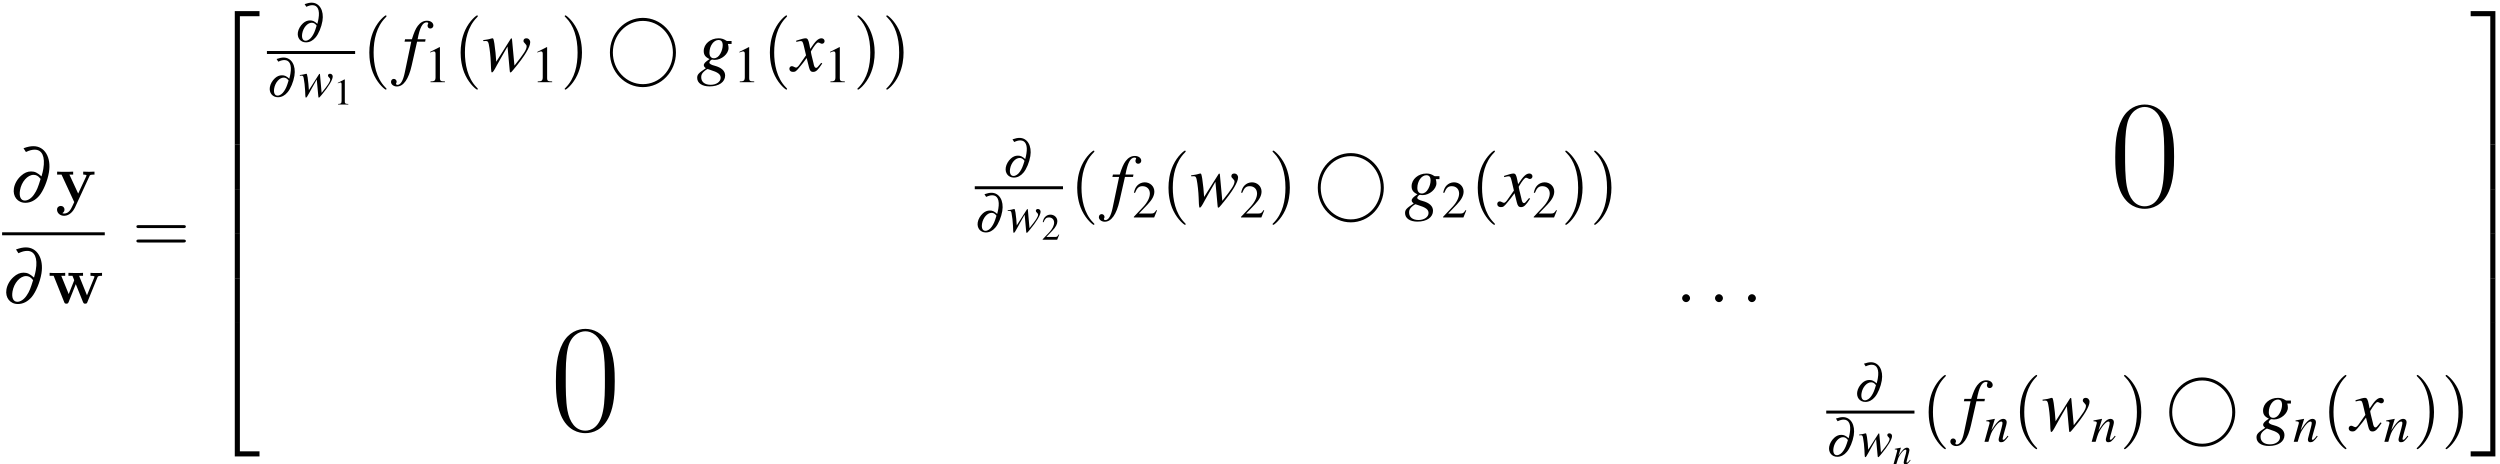 <?xml version="1.0" encoding="UTF-8"?>
<svg xmlns="http://www.w3.org/2000/svg" xmlns:xlink="http://www.w3.org/1999/xlink" width="436pt" height="81pt" viewBox="0 0 436 81" version="1.1">
<defs>
<g>
<symbol overflow="visible" id="glyph0-0">
<path style="stroke:none;" d=""/>
</symbol>
<symbol overflow="visible" id="glyph0-1">
<path style="stroke:none;" d="M 2.844 -8.734 C 3.484 -9.031 3.922 -9.141 4.375 -9.141 C 5.672 -9.141 6.234 -7.922 5.875 -5.797 C 5.812 -5.422 5.75 -5.125 5.562 -4.484 C 4.844 -5.125 4.406 -5.344 3.75 -5.344 C 3.125 -5.344 2.562 -5.109 2 -4.594 C 1.328 -4 0.875 -3.188 0.75 -2.391 C 0.516 -0.984 1.391 0.125 2.75 0.125 C 3.641 0.125 4.469 -0.297 5.156 -1.094 C 5.891 -1.969 6.609 -3.703 6.859 -5.203 C 7.281 -7.797 6.125 -9.75 4.156 -9.75 C 3.641 -9.75 3.172 -9.656 2.422 -9.391 Z M 5.406 -4.047 C 4.969 -2.609 4.75 -2.047 4.297 -1.391 C 3.859 -0.703 3.219 -0.266 2.656 -0.266 C 1.953 -0.266 1.625 -0.953 1.812 -2.062 C 2.062 -3.531 3.125 -4.75 4.172 -4.75 C 4.625 -4.75 4.969 -4.578 5.312 -4.141 C 5.375 -4.094 5.375 -4.094 5.406 -4.047 Z M 5.406 -4.047 "/>
</symbol>
<symbol overflow="visible" id="glyph1-0">
<path style="stroke:none;" d=""/>
</symbol>
<symbol overflow="visible" id="glyph1-1">
<path style="stroke:none;" d="M 5.922 -4.531 C 5.984 -4.703 6.031 -4.797 6.797 -4.797 L 6.797 -5.312 C 6.391 -5.281 6.344 -5.281 5.859 -5.281 C 5.531 -5.281 5.516 -5.281 4.828 -5.312 L 4.828 -4.797 C 4.844 -4.797 5.406 -4.797 5.406 -4.641 C 5.406 -4.609 5.359 -4.531 5.359 -4.5 L 3.953 -1.484 L 2.422 -4.797 L 3.078 -4.797 L 3.078 -5.312 C 2.797 -5.281 1.984 -5.281 1.656 -5.281 C 1.297 -5.281 0.594 -5.281 0.281 -5.312 L 0.281 -4.797 L 1.047 -4.797 L 3.266 0 C 3.203 0.141 3.031 0.484 2.969 0.641 C 2.719 1.172 2.344 2 1.5 2 C 1.453 2 1.312 2 1.188 1.922 C 1.203 1.906 1.562 1.766 1.562 1.312 C 1.562 0.922 1.281 0.672 0.922 0.672 C 0.547 0.672 0.266 0.922 0.266 1.328 C 0.266 1.891 0.781 2.391 1.5 2.391 C 2.484 2.391 3.125 1.5 3.375 0.984 Z M 5.922 -4.531 "/>
</symbol>
<symbol overflow="visible" id="glyph1-2">
<path style="stroke:none;" d="M 8.609 -4.5 C 8.688 -4.703 8.719 -4.797 9.422 -4.797 L 9.422 -5.312 C 9.078 -5.281 8.922 -5.281 8.484 -5.281 C 8 -5.281 7.844 -5.281 7.406 -5.312 L 7.406 -4.797 C 7.516 -4.797 8.109 -4.797 8.109 -4.641 C 8.109 -4.625 8.109 -4.609 8.062 -4.5 L 6.797 -1.391 L 5.422 -4.797 L 6.109 -4.797 L 6.109 -5.312 C 5.828 -5.281 5.109 -5.281 4.797 -5.281 C 4.188 -5.281 4.156 -5.281 3.562 -5.312 L 3.562 -4.797 L 4.266 -4.797 C 4.297 -4.703 4.359 -4.547 4.406 -4.438 C 4.453 -4.359 4.562 -4.078 4.562 -4.016 C 4.562 -4 4.531 -3.906 4.516 -3.875 L 3.609 -1.609 L 2.312 -4.797 L 3 -4.797 L 3 -5.312 C 2.719 -5.281 1.906 -5.281 1.594 -5.281 C 1.203 -5.281 0.641 -5.281 0.281 -5.312 L 0.281 -4.797 L 0.984 -4.797 L 2.812 -0.234 C 2.891 -0.031 2.938 0.062 3.203 0.062 C 3.328 0.062 3.484 0.062 3.578 -0.172 L 4.844 -3.344 L 6.109 -0.203 C 6.219 0.062 6.344 0.062 6.484 0.062 C 6.75 0.062 6.797 -0.016 6.875 -0.234 Z M 8.609 -4.5 "/>
</symbol>
<symbol overflow="visible" id="glyph2-0">
<path style="stroke:none;" d=""/>
</symbol>
<symbol overflow="visible" id="glyph2-1">
<path style="stroke:none;" d="M 8.906 -4.234 C 9.094 -4.234 9.344 -4.234 9.344 -4.5 C 9.344 -4.75 9.094 -4.75 8.906 -4.75 L 1.156 -4.75 C 0.969 -4.75 0.719 -4.75 0.719 -4.5 C 0.719 -4.234 0.969 -4.234 1.172 -4.234 Z M 8.906 -1.719 C 9.094 -1.719 9.344 -1.719 9.344 -1.984 C 9.344 -2.234 9.094 -2.234 8.906 -2.234 L 1.172 -2.234 C 0.969 -2.234 0.719 -2.234 0.719 -1.984 C 0.719 -1.719 0.969 -1.719 1.156 -1.719 Z M 8.906 -1.719 "/>
</symbol>
<symbol overflow="visible" id="glyph2-2">
<path style="stroke:none;" d="M 4.281 3.109 C 4.281 3.062 4.281 3.047 4.062 2.828 C 2.453 1.188 2.031 -1.25 2.031 -3.234 C 2.031 -5.484 2.531 -7.75 4.125 -9.359 C 4.281 -9.516 4.281 -9.547 4.281 -9.578 C 4.281 -9.672 4.234 -9.719 4.156 -9.719 C 4.031 -9.719 2.859 -8.828 2.094 -7.188 C 1.438 -5.766 1.281 -4.328 1.281 -3.234 C 1.281 -2.234 1.422 -0.656 2.141 0.797 C 2.922 2.391 4.031 3.234 4.156 3.234 C 4.234 3.234 4.281 3.203 4.281 3.109 Z M 4.281 3.109 "/>
</symbol>
<symbol overflow="visible" id="glyph2-3">
<path style="stroke:none;" d="M 3.75 -3.234 C 3.75 -4.25 3.594 -5.812 2.891 -7.281 C 2.109 -8.875 1 -9.719 0.875 -9.719 C 0.797 -9.719 0.734 -9.656 0.734 -9.578 C 0.734 -9.547 0.734 -9.516 0.984 -9.281 C 2.25 -8 2.984 -5.953 2.984 -3.234 C 2.984 -1.016 2.516 1.25 0.906 2.891 C 0.734 3.047 0.734 3.062 0.734 3.109 C 0.734 3.188 0.797 3.234 0.875 3.234 C 1 3.234 2.156 2.359 2.922 0.719 C 3.594 -0.719 3.75 -2.156 3.75 -3.234 Z M 3.75 -3.234 "/>
</symbol>
<symbol overflow="visible" id="glyph3-0">
<path style="stroke:none;" d=""/>
</symbol>
<symbol overflow="visible" id="glyph3-1">
<path style="stroke:none;" d="M 4.219 22.797 L 5.109 22.797 L 5.109 0.391 L 8.531 0.391 L 8.531 -0.5 L 4.219 -0.5 Z M 4.219 22.797 "/>
</symbol>
<symbol overflow="visible" id="glyph3-2">
<path style="stroke:none;" d="M 4.219 7.781 L 5.109 7.781 L 5.109 -0.016 L 4.219 -0.016 Z M 4.219 7.781 "/>
</symbol>
<symbol overflow="visible" id="glyph3-3">
<path style="stroke:none;" d="M 4.219 22.781 L 8.531 22.781 L 8.531 21.891 L 5.109 21.891 L 5.109 -0.516 L 4.219 -0.516 Z M 4.219 22.781 "/>
</symbol>
<symbol overflow="visible" id="glyph3-4">
<path style="stroke:none;" d="M 3.516 22.797 L 4.406 22.797 L 4.406 -0.5 L 0.094 -0.5 L 0.094 0.391 L 3.516 0.391 Z M 3.516 22.797 "/>
</symbol>
<symbol overflow="visible" id="glyph3-5">
<path style="stroke:none;" d="M 3.516 7.781 L 4.406 7.781 L 4.406 -0.016 L 3.516 -0.016 Z M 3.516 7.781 "/>
</symbol>
<symbol overflow="visible" id="glyph3-6">
<path style="stroke:none;" d="M 3.516 21.891 L 0.094 21.891 L 0.094 22.781 L 4.406 22.781 L 4.406 -0.516 L 3.516 -0.516 Z M 3.516 21.891 "/>
</symbol>
<symbol overflow="visible" id="glyph4-0">
<path style="stroke:none;" d=""/>
</symbol>
<symbol overflow="visible" id="glyph4-1">
<path style="stroke:none;" d="M 1.984 -6.109 C 2.422 -6.312 2.734 -6.391 3.047 -6.391 C 3.969 -6.391 4.359 -5.531 4.109 -4.062 C 4.078 -3.797 4.016 -3.594 3.906 -3.141 C 3.391 -3.594 3.094 -3.734 2.625 -3.734 C 2.188 -3.734 1.781 -3.578 1.391 -3.219 C 0.938 -2.797 0.609 -2.234 0.516 -1.672 C 0.344 -0.688 0.969 0.094 1.922 0.094 C 2.547 0.094 3.125 -0.203 3.594 -0.766 C 4.125 -1.375 4.625 -2.594 4.797 -3.641 C 5.094 -5.453 4.281 -6.828 2.906 -6.828 C 2.547 -6.828 2.219 -6.75 1.688 -6.578 Z M 3.781 -2.828 C 3.484 -1.828 3.312 -1.438 3 -0.969 C 2.688 -0.484 2.25 -0.188 1.859 -0.188 C 1.359 -0.188 1.141 -0.672 1.266 -1.438 C 1.438 -2.469 2.188 -3.328 2.922 -3.328 C 3.234 -3.328 3.484 -3.203 3.719 -2.906 C 3.766 -2.859 3.766 -2.859 3.781 -2.828 Z M 3.781 -2.828 "/>
</symbol>
<symbol overflow="visible" id="glyph5-0">
<path style="stroke:none;" d=""/>
</symbol>
<symbol overflow="visible" id="glyph5-1">
<path style="stroke:none;" d="M 0.141 -3.656 L 0.328 -3.656 C 0.328 -3.656 0.359 -3.656 0.406 -3.672 C 0.656 -3.688 0.75 -3.594 0.812 -3.25 C 0.922 -2.734 1.031 -1.781 1.062 -1.062 L 1.094 -0.266 C 1.109 0.094 1.141 0.156 1.219 0.156 C 1.312 0.156 1.469 -0.062 1.797 -0.688 C 1.844 -0.781 2.016 -1.109 2.297 -1.594 L 3.094 -3 L 3.359 -0.109 C 3.375 0.141 3.406 0.156 3.469 0.156 C 3.531 0.156 3.625 0.078 3.875 -0.234 C 3.875 -0.234 3.922 -0.281 3.953 -0.328 C 5.188 -1.797 5.875 -2.953 5.875 -3.531 C 5.875 -3.797 5.672 -4 5.406 -4 C 5.188 -4 5.047 -3.875 5.047 -3.688 C 5.047 -3.578 5.094 -3.5 5.234 -3.359 C 5.391 -3.219 5.438 -3.141 5.438 -3.031 C 5.438 -2.641 5.125 -2.141 3.938 -0.672 L 3.656 -3.859 C 3.656 -3.953 3.641 -3.984 3.578 -3.984 C 3.531 -3.984 3.5 -3.969 3.469 -3.891 L 1.719 -1.141 C 1.688 -1.781 1.594 -2.734 1.5 -3.359 C 1.391 -3.922 1.375 -4 1.266 -4 C 1.219 -4 1.109 -3.969 1 -3.938 C 0.891 -3.891 0.688 -3.859 0.375 -3.812 C 0.344 -3.812 0.25 -3.797 0.141 -3.781 Z M 0.141 -3.656 "/>
</symbol>
<symbol overflow="visible" id="glyph5-2">
<path style="stroke:none;" d="M 4.172 -1.062 L 3.984 -0.828 C 3.719 -0.484 3.547 -0.344 3.422 -0.344 C 3.359 -0.344 3.281 -0.422 3.281 -0.484 C 3.281 -0.547 3.281 -0.547 3.406 -1.062 L 3.922 -2.922 C 3.969 -3.125 4 -3.312 4 -3.438 C 4 -3.766 3.766 -4 3.406 -4 C 2.828 -4 2.25 -3.453 1.328 -2 L 1.938 -3.984 L 1.906 -4 C 1.406 -3.891 1.219 -3.859 0.438 -3.719 L 0.438 -3.578 C 0.891 -3.562 1.016 -3.5 1.016 -3.328 C 1.016 -3.266 1 -3.219 1 -3.172 L 0.125 0 L 0.812 0 C 1.234 -1.438 1.312 -1.625 1.719 -2.25 C 2.25 -3.078 2.719 -3.531 3.047 -3.531 C 3.188 -3.531 3.266 -3.438 3.266 -3.266 C 3.266 -3.156 3.219 -2.859 3.141 -2.578 L 2.75 -1.094 C 2.625 -0.625 2.594 -0.5 2.594 -0.406 C 2.594 -0.062 2.734 0.078 3.031 0.078 C 3.438 0.078 3.672 -0.109 4.297 -0.938 Z M 4.172 -1.062 "/>
</symbol>
<symbol overflow="visible" id="glyph6-0">
<path style="stroke:none;" d=""/>
</symbol>
<symbol overflow="visible" id="glyph6-1">
<path style="stroke:none;" d="M 1.875 -4.375 L 0.719 -3.781 L 0.719 -3.688 C 0.797 -3.719 0.859 -3.75 0.891 -3.766 C 1.016 -3.812 1.125 -3.844 1.188 -3.844 C 1.312 -3.844 1.375 -3.734 1.375 -3.531 L 1.375 -0.609 C 1.375 -0.391 1.328 -0.234 1.219 -0.188 C 1.125 -0.125 1.031 -0.109 0.766 -0.094 L 0.766 0 L 2.547 0 L 2.547 -0.094 C 2.031 -0.109 1.938 -0.172 1.938 -0.484 L 1.938 -4.359 Z M 1.875 -4.375 "/>
</symbol>
<symbol overflow="visible" id="glyph6-2">
<path style="stroke:none;" d="M 3.078 -0.891 L 2.984 -0.922 C 2.75 -0.547 2.672 -0.484 2.375 -0.484 L 0.828 -0.484 L 1.922 -1.625 C 2.484 -2.234 2.75 -2.719 2.75 -3.234 C 2.75 -3.875 2.219 -4.375 1.547 -4.375 C 1.188 -4.375 0.859 -4.234 0.609 -3.969 C 0.406 -3.75 0.312 -3.547 0.203 -3.078 L 0.344 -3.047 C 0.594 -3.688 0.828 -3.891 1.281 -3.891 C 1.812 -3.891 2.188 -3.531 2.188 -2.984 C 2.188 -2.484 1.891 -1.875 1.344 -1.297 L 0.188 -0.078 L 0.188 0 L 2.719 0 Z M 3.078 -0.891 "/>
</symbol>
<symbol overflow="visible" id="glyph7-0">
<path style="stroke:none;" d=""/>
</symbol>
<symbol overflow="visible" id="glyph7-1">
<path style="stroke:none;" d="M 0.453 -5.125 L 1.625 -5.125 L 0.484 0.312 C 0.188 1.703 -0.234 2.406 -0.781 2.406 C -0.938 2.406 -1.031 2.312 -1.031 2.203 C -1.031 2.156 -1.016 2.125 -0.984 2.062 C -0.938 1.984 -0.922 1.938 -0.922 1.859 C -0.922 1.578 -1.156 1.359 -1.422 1.359 C -1.703 1.359 -1.906 1.594 -1.906 1.891 C -1.906 2.328 -1.453 2.688 -0.875 2.688 C 0.266 2.688 1.172 1.406 1.703 -0.984 L 2.641 -5.125 L 4.047 -5.125 L 4.125 -5.547 L 2.734 -5.547 C 3.109 -7.578 3.594 -8.5 4.312 -8.5 C 4.484 -8.5 4.594 -8.438 4.594 -8.344 C 4.594 -8.297 4.578 -8.281 4.547 -8.219 C 4.5 -8.094 4.469 -8.031 4.469 -7.938 C 4.469 -7.625 4.656 -7.422 4.953 -7.422 C 5.25 -7.422 5.484 -7.656 5.484 -7.938 C 5.484 -8.422 5.016 -8.781 4.375 -8.781 C 3.75 -8.781 3.234 -8.5 2.766 -7.891 C 2.391 -7.391 2.125 -6.781 1.734 -5.547 L 0.547 -5.547 Z M 0.453 -5.125 "/>
</symbol>
<symbol overflow="visible" id="glyph7-2">
<path style="stroke:none;" d="M 0.203 -5.234 L 0.469 -5.234 C 0.484 -5.234 0.516 -5.234 0.578 -5.25 C 0.953 -5.266 1.078 -5.141 1.172 -4.656 C 1.328 -3.906 1.484 -2.531 1.516 -1.516 L 1.562 -0.375 C 1.594 0.125 1.625 0.234 1.734 0.234 C 1.875 0.234 2.094 -0.094 2.562 -0.984 C 2.625 -1.125 2.891 -1.578 3.281 -2.266 L 4.438 -4.281 L 4.812 -0.156 C 4.828 0.188 4.859 0.234 4.953 0.234 C 5.047 0.234 5.188 0.109 5.531 -0.328 C 5.547 -0.344 5.594 -0.406 5.641 -0.469 C 7.406 -2.578 8.391 -4.203 8.391 -5.031 C 8.391 -5.422 8.109 -5.719 7.719 -5.719 C 7.406 -5.719 7.219 -5.547 7.219 -5.266 C 7.219 -5.109 7.281 -5 7.484 -4.812 C 7.688 -4.609 7.766 -4.484 7.766 -4.328 C 7.766 -3.766 7.328 -3.062 5.641 -0.953 L 5.219 -5.516 C 5.219 -5.656 5.188 -5.703 5.109 -5.703 C 5.047 -5.703 5.016 -5.672 4.953 -5.562 L 2.469 -1.625 C 2.422 -2.531 2.281 -3.906 2.141 -4.812 C 2 -5.609 1.969 -5.719 1.812 -5.719 C 1.734 -5.719 1.594 -5.672 1.422 -5.625 C 1.281 -5.562 0.969 -5.516 0.547 -5.453 C 0.5 -5.453 0.359 -5.422 0.203 -5.406 Z M 0.203 -5.234 "/>
</symbol>
<symbol overflow="visible" id="glyph7-3">
<path style="stroke:none;" d="M 6.109 -5.25 L 5.328 -5.25 C 5.281 -5.25 5.219 -5.266 5.109 -5.344 C 4.766 -5.578 4.344 -5.719 3.844 -5.719 C 2.406 -5.719 1.25 -4.719 1.25 -3.5 C 1.25 -2.828 1.531 -2.438 2.266 -2.094 C 1.5 -1.578 1.266 -1.328 1.266 -1.016 C 1.266 -0.844 1.375 -0.688 1.625 -0.5 C 0.344 0.344 0.109 0.594 0.109 1.188 C 0.109 2.078 0.953 2.672 2.266 2.672 C 3.906 2.672 4.984 1.906 4.984 0.781 C 4.984 -0.031 4.359 -0.609 3.141 -0.938 C 2.562 -1.078 2.234 -1.281 2.234 -1.484 C 2.234 -1.672 2.531 -2 2.688 -2 C 2.719 -2 2.75 -2 2.781 -2 C 2.891 -1.969 3.062 -1.953 3.188 -1.953 C 4.359 -1.953 5.578 -3 5.578 -4.016 C 5.578 -4.219 5.547 -4.484 5.469 -4.734 L 6.109 -4.734 Z M 1.922 -0.359 C 1.938 -0.359 1.953 -0.344 1.984 -0.344 C 2.016 -0.328 2.156 -0.281 2.359 -0.219 C 3.734 0.203 4.203 0.562 4.203 1.172 C 4.203 1.859 3.453 2.391 2.469 2.391 C 1.422 2.391 0.812 1.891 0.812 1.062 C 0.812 0.75 0.891 0.531 1.094 0.281 C 1.266 0.062 1.812 -0.359 1.922 -0.359 Z M 3.828 -5.422 C 4.312 -5.422 4.562 -5.109 4.562 -4.5 C 4.562 -4.047 4.406 -3.484 4.156 -3.047 C 3.875 -2.516 3.469 -2.234 3.031 -2.234 C 2.531 -2.234 2.25 -2.594 2.25 -3.203 C 2.25 -4.391 2.984 -5.422 3.828 -5.422 Z M 3.828 -5.422 "/>
</symbol>
<symbol overflow="visible" id="glyph7-4">
<path style="stroke:none;" d="M 5.203 -1.438 C 5.109 -1.328 5.031 -1.25 4.922 -1.094 C 4.625 -0.703 4.469 -0.562 4.328 -0.562 C 4.125 -0.562 4.016 -0.734 3.922 -1.094 C 3.906 -1.203 3.891 -1.281 3.875 -1.328 C 3.547 -2.625 3.406 -3.219 3.406 -3.422 C 3.984 -4.422 4.438 -4.984 4.672 -4.984 C 4.75 -4.984 4.859 -4.953 4.984 -4.891 C 5.141 -4.797 5.234 -4.766 5.344 -4.766 C 5.609 -4.766 5.797 -4.969 5.797 -5.234 C 5.797 -5.5 5.562 -5.719 5.266 -5.719 C 4.688 -5.719 4.203 -5.25 3.297 -3.859 L 3.156 -4.578 C 2.984 -5.453 2.844 -5.719 2.484 -5.719 C 2.203 -5.719 1.766 -5.594 0.969 -5.344 L 0.828 -5.281 L 0.875 -5.094 C 1.375 -5.203 1.484 -5.234 1.609 -5.234 C 1.938 -5.234 2 -5.109 2.188 -4.344 L 2.562 -2.75 L 1.5 -1.234 C 1.25 -0.844 0.984 -0.609 0.844 -0.609 C 0.766 -0.609 0.641 -0.641 0.5 -0.719 C 0.344 -0.812 0.188 -0.859 0.094 -0.859 C -0.156 -0.859 -0.344 -0.656 -0.344 -0.406 C -0.344 -0.062 -0.094 0.141 0.297 0.141 C 0.703 0.141 0.859 0.031 1.5 -0.766 C 1.859 -1.172 2.125 -1.531 2.672 -2.281 L 3.062 -0.719 C 3.219 -0.062 3.391 0.141 3.812 0.141 C 4.297 0.141 4.641 -0.172 5.391 -1.328 Z M 5.203 -1.438 "/>
</symbol>
<symbol overflow="visible" id="glyph8-0">
<path style="stroke:none;" d=""/>
</symbol>
<symbol overflow="visible" id="glyph8-1">
<path style="stroke:none;" d="M 2.641 -6.125 L 1 -5.297 L 1 -5.172 C 1.109 -5.219 1.219 -5.25 1.25 -5.281 C 1.406 -5.344 1.562 -5.375 1.656 -5.375 C 1.844 -5.375 1.938 -5.234 1.938 -4.953 L 1.938 -0.844 C 1.938 -0.547 1.859 -0.328 1.719 -0.25 C 1.578 -0.172 1.453 -0.141 1.062 -0.141 L 1.062 0 L 3.578 0 L 3.578 -0.141 C 2.859 -0.141 2.703 -0.234 2.703 -0.672 L 2.703 -6.109 Z M 2.641 -6.125 "/>
</symbol>
<symbol overflow="visible" id="glyph8-2">
<path style="stroke:none;" d="M 4.312 -1.234 L 4.188 -1.281 C 3.859 -0.766 3.734 -0.688 3.328 -0.688 L 1.156 -0.688 L 2.688 -2.281 C 3.484 -3.125 3.844 -3.812 3.844 -4.516 C 3.844 -5.422 3.109 -6.125 2.172 -6.125 C 1.672 -6.125 1.203 -5.922 0.859 -5.562 C 0.578 -5.25 0.438 -4.969 0.281 -4.328 L 0.469 -4.281 C 0.828 -5.172 1.156 -5.453 1.781 -5.453 C 2.547 -5.453 3.062 -4.938 3.062 -4.172 C 3.062 -3.469 2.641 -2.625 1.891 -1.828 L 0.266 -0.109 L 0.266 0 L 3.812 0 Z M 4.312 -1.234 "/>
</symbol>
<symbol overflow="visible" id="glyph9-0">
<path style="stroke:none;" d=""/>
</symbol>
<symbol overflow="visible" id="glyph9-1">
<path style="stroke:none;" d="M 12.234 -3.234 C 12.234 -6.625 9.609 -9.281 6.469 -9.281 C 3.297 -9.281 0.719 -6.594 0.719 -3.234 C 0.719 0.141 3.328 2.797 6.469 2.797 C 9.641 2.797 12.234 0.109 12.234 -3.234 Z M 6.469 2.281 C 3.578 2.281 1.234 -0.188 1.234 -3.234 C 1.234 -6.328 3.594 -8.75 6.469 -8.75 C 9.359 -8.75 11.703 -6.297 11.703 -3.234 C 11.703 -0.156 9.344 2.281 6.469 2.281 Z M 6.469 2.281 "/>
</symbol>
<symbol overflow="visible" id="glyph10-0">
<path style="stroke:none;" d=""/>
</symbol>
<symbol overflow="visible" id="glyph10-1">
<path style="stroke:none;" d="M 11.281 -8.625 C 11.281 -10.266 11.25 -13.047 10.125 -15.203 C 9.125 -17.078 7.547 -17.75 6.156 -17.75 C 4.859 -17.75 3.219 -17.156 2.203 -15.234 C 1.125 -13.219 1.016 -10.719 1.016 -8.625 C 1.016 -7.094 1.047 -4.75 1.875 -2.719 C 3.031 0.047 5.109 0.438 6.156 0.438 C 7.391 0.438 9.266 -0.078 10.375 -2.625 C 11.172 -4.484 11.281 -6.656 11.281 -8.625 Z M 9.562 -8.922 C 9.562 -7.172 9.562 -5.016 9.234 -3.438 C 8.672 -0.516 7.094 0 6.156 0 C 4.438 0 3.406 -1.484 3.031 -3.516 C 2.734 -5.109 2.734 -7.406 2.734 -8.922 C 2.734 -10.984 2.734 -12.703 3.094 -14.344 C 3.594 -16.625 5.109 -17.328 6.156 -17.328 C 7.25 -17.328 8.672 -16.594 9.188 -14.391 C 9.531 -12.859 9.562 -11.062 9.562 -8.922 Z M 9.562 -8.922 "/>
</symbol>
<symbol overflow="visible" id="glyph11-0">
<path style="stroke:none;" d=""/>
</symbol>
<symbol overflow="visible" id="glyph11-1">
<path style="stroke:none;" d="M 2.484 -0.688 C 2.484 -1.062 2.172 -1.375 1.797 -1.375 C 1.422 -1.375 1.109 -1.062 1.109 -0.688 C 1.109 -0.312 1.422 0 1.797 0 C 2.172 0 2.484 -0.312 2.484 -0.688 Z M 2.484 -0.688 "/>
</symbol>
<symbol overflow="visible" id="glyph12-0">
<path style="stroke:none;" d=""/>
</symbol>
<symbol overflow="visible" id="glyph12-1">
<path style="stroke:none;" d="M 2.969 -0.75 L 2.844 -0.594 C 2.656 -0.344 2.531 -0.25 2.438 -0.25 C 2.391 -0.25 2.344 -0.297 2.344 -0.344 C 2.344 -0.391 2.344 -0.391 2.438 -0.75 L 2.797 -2.094 C 2.828 -2.219 2.859 -2.375 2.859 -2.453 C 2.859 -2.688 2.688 -2.859 2.438 -2.859 C 2.016 -2.859 1.609 -2.469 0.938 -1.422 L 1.375 -2.844 L 1.359 -2.859 C 1.016 -2.781 0.875 -2.75 0.312 -2.656 L 0.312 -2.547 C 0.641 -2.547 0.719 -2.5 0.719 -2.375 C 0.719 -2.328 0.719 -2.297 0.719 -2.266 L 0.094 0 L 0.578 0 C 0.875 -1.016 0.938 -1.172 1.219 -1.609 C 1.609 -2.203 1.938 -2.516 2.188 -2.516 C 2.281 -2.516 2.328 -2.453 2.328 -2.328 C 2.328 -2.25 2.297 -2.047 2.25 -1.844 L 1.953 -0.781 C 1.875 -0.453 1.859 -0.359 1.859 -0.297 C 1.859 -0.047 1.953 0.062 2.156 0.062 C 2.453 0.062 2.625 -0.078 3.062 -0.672 Z M 2.969 -0.75 "/>
</symbol>
</g>
</defs>
<g id="surface1">
<g style="fill:rgb(0%,0%,0%);fill-opacity:1;">
  <use xlink:href="#glyph0-1" x="1.677" y="35.244"/>
</g>
<g style="fill:rgb(0%,0%,0%);fill-opacity:1;">
  <use xlink:href="#glyph1-1" x="9.681" y="35.244"/>
</g>
<path style="fill:none;stroke-width:0.518;stroke-linecap:butt;stroke-linejoin:miter;stroke:rgb(0%,0%,0%);stroke-opacity:1;stroke-miterlimit:10;" d="M 10.367 -71.663 L 28.273 -71.663 " transform="matrix(1,0,0,-1,-10,-30.89)"/>
<g style="fill:rgb(0%,0%,0%);fill-opacity:1;">
  <use xlink:href="#glyph0-1" x="0.369" y="52.897"/>
</g>
<g style="fill:rgb(0%,0%,0%);fill-opacity:1;">
  <use xlink:href="#glyph1-2" x="8.373" y="52.897"/>
</g>
<g style="fill:rgb(0%,0%,0%);fill-opacity:1;">
  <use xlink:href="#glyph2-1" x="23.066" y="44.012"/>
</g>
<g style="fill:rgb(0%,0%,0%);fill-opacity:1;">
  <use xlink:href="#glyph3-1" x="36.727" y="2.438"/>
</g>
<g style="fill:rgb(0%,0%,0%);fill-opacity:1;">
  <use xlink:href="#glyph3-2" x="36.727" y="25.233"/>
</g>
<g style="fill:rgb(0%,0%,0%);fill-opacity:1;">
  <use xlink:href="#glyph3-2" x="36.727" y="33.004"/>
</g>
<g style="fill:rgb(0%,0%,0%);fill-opacity:1;">
  <use xlink:href="#glyph3-2" x="36.727" y="40.774"/>
</g>
<g style="fill:rgb(0%,0%,0%);fill-opacity:1;">
  <use xlink:href="#glyph3-2" x="36.727" y="48.545"/>
</g>
<g style="fill:rgb(0%,0%,0%);fill-opacity:1;">
  <use xlink:href="#glyph3-3" x="36.727" y="56.821"/>
</g>
<g style="fill:rgb(0%,0%,0%);fill-opacity:1;">
  <use xlink:href="#glyph4-1" x="51.44" y="7.294"/>
</g>
<path style="fill:none;stroke-width:0.518;stroke-linecap:butt;stroke-linejoin:miter;stroke:rgb(0%,0%,0%);stroke-opacity:1;stroke-miterlimit:10;" d="M 56.551 -40.046 L 71.934 -40.046 " transform="matrix(1,0,0,-1,-10,-30.89)"/>
<g style="fill:rgb(0%,0%,0%);fill-opacity:1;">
  <use xlink:href="#glyph4-1" x="46.549" y="16.865"/>
</g>
<g style="fill:rgb(0%,0%,0%);fill-opacity:1;">
  <use xlink:href="#glyph5-1" x="52.151" y="16.865"/>
</g>
<g style="fill:rgb(0%,0%,0%);fill-opacity:1;">
  <use xlink:href="#glyph6-1" x="58.198" y="18.225"/>
</g>
<g style="fill:rgb(0%,0%,0%);fill-opacity:1;">
  <use xlink:href="#glyph2-2" x="63.129" y="12.397"/>
</g>
<g style="fill:rgb(0%,0%,0%);fill-opacity:1;">
  <use xlink:href="#glyph7-1" x="70.097" y="12.397"/>
</g>
<g style="fill:rgb(0%,0%,0%);fill-opacity:1;">
  <use xlink:href="#glyph8-1" x="74.021" y="14.34"/>
</g>
<g style="fill:rgb(0%,0%,0%);fill-opacity:1;">
  <use xlink:href="#glyph2-2" x="79.052" y="12.397"/>
</g>
<g style="fill:rgb(0%,0%,0%);fill-opacity:1;">
  <use xlink:href="#glyph7-2" x="84.077" y="12.397"/>
</g>
<g style="fill:rgb(0%,0%,0%);fill-opacity:1;">
  <use xlink:href="#glyph8-1" x="92.716" y="14.34"/>
</g>
<g style="fill:rgb(0%,0%,0%);fill-opacity:1;">
  <use xlink:href="#glyph2-3" x="97.747" y="12.397"/>
</g>
<g style="fill:rgb(0%,0%,0%);fill-opacity:1;">
  <use xlink:href="#glyph9-1" x="105.65" y="12.397"/>
</g>
<g style="fill:rgb(0%,0%,0%);fill-opacity:1;">
  <use xlink:href="#glyph7-3" x="121.48" y="12.397"/>
</g>
<g style="fill:rgb(0%,0%,0%);fill-opacity:1;">
  <use xlink:href="#glyph8-1" x="127.955" y="14.34"/>
</g>
<g style="fill:rgb(0%,0%,0%);fill-opacity:1;">
  <use xlink:href="#glyph2-2" x="132.986" y="12.397"/>
</g>
<g style="fill:rgb(0%,0%,0%);fill-opacity:1;">
  <use xlink:href="#glyph7-4" x="138.011" y="12.397"/>
</g>
<g style="fill:rgb(0%,0%,0%);fill-opacity:1;">
  <use xlink:href="#glyph8-1" x="143.762" y="14.34"/>
</g>
<g style="fill:rgb(0%,0%,0%);fill-opacity:1;">
  <use xlink:href="#glyph2-3" x="148.793" y="12.397"/>
  <use xlink:href="#glyph2-3" x="153.83" y="12.397"/>
</g>
<g style="fill:rgb(0%,0%,0%);fill-opacity:1;">
  <use xlink:href="#glyph4-1" x="174.893" y="30.877"/>
</g>
<path style="fill:none;stroke-width:0.518;stroke-linecap:butt;stroke-linejoin:miter;stroke:rgb(0%,0%,0%);stroke-opacity:1;stroke-miterlimit:10;" d="M 180 -63.632 L 195.387 -63.632 " transform="matrix(1,0,0,-1,-10,-30.89)"/>
<g style="fill:rgb(0%,0%,0%);fill-opacity:1;">
  <use xlink:href="#glyph4-1" x="170.002" y="40.448"/>
</g>
<g style="fill:rgb(0%,0%,0%);fill-opacity:1;">
  <use xlink:href="#glyph5-1" x="175.604" y="40.448"/>
</g>
<g style="fill:rgb(0%,0%,0%);fill-opacity:1;">
  <use xlink:href="#glyph6-2" x="181.651" y="41.808"/>
</g>
<g style="fill:rgb(0%,0%,0%);fill-opacity:1;">
  <use xlink:href="#glyph2-2" x="186.582" y="35.98"/>
</g>
<g style="fill:rgb(0%,0%,0%);fill-opacity:1;">
  <use xlink:href="#glyph7-1" x="193.55" y="35.98"/>
</g>
<g style="fill:rgb(0%,0%,0%);fill-opacity:1;">
  <use xlink:href="#glyph8-2" x="197.474" y="37.923"/>
</g>
<g style="fill:rgb(0%,0%,0%);fill-opacity:1;">
  <use xlink:href="#glyph2-2" x="202.505" y="35.98"/>
</g>
<g style="fill:rgb(0%,0%,0%);fill-opacity:1;">
  <use xlink:href="#glyph7-2" x="207.53" y="35.98"/>
</g>
<g style="fill:rgb(0%,0%,0%);fill-opacity:1;">
  <use xlink:href="#glyph8-2" x="216.169" y="37.923"/>
</g>
<g style="fill:rgb(0%,0%,0%);fill-opacity:1;">
  <use xlink:href="#glyph2-3" x="221.2" y="35.98"/>
</g>
<g style="fill:rgb(0%,0%,0%);fill-opacity:1;">
  <use xlink:href="#glyph9-1" x="229.103" y="35.98"/>
</g>
<g style="fill:rgb(0%,0%,0%);fill-opacity:1;">
  <use xlink:href="#glyph7-3" x="244.933" y="35.98"/>
</g>
<g style="fill:rgb(0%,0%,0%);fill-opacity:1;">
  <use xlink:href="#glyph8-2" x="251.408" y="37.923"/>
</g>
<g style="fill:rgb(0%,0%,0%);fill-opacity:1;">
  <use xlink:href="#glyph2-2" x="256.439" y="35.98"/>
</g>
<g style="fill:rgb(0%,0%,0%);fill-opacity:1;">
  <use xlink:href="#glyph7-4" x="261.464" y="35.98"/>
</g>
<g style="fill:rgb(0%,0%,0%);fill-opacity:1;">
  <use xlink:href="#glyph8-2" x="267.215" y="37.923"/>
</g>
<g style="fill:rgb(0%,0%,0%);fill-opacity:1;">
  <use xlink:href="#glyph2-3" x="272.246" y="35.98"/>
  <use xlink:href="#glyph2-3" x="277.283" y="35.98"/>
</g>
<g style="fill:rgb(0%,0%,0%);fill-opacity:1;">
  <use xlink:href="#glyph10-1" x="367.881" y="35.98"/>
</g>
<g style="fill:rgb(0%,0%,0%);fill-opacity:1;">
  <use xlink:href="#glyph11-1" x="292.258" y="52.687"/>
</g>
<g style="fill:rgb(0%,0%,0%);fill-opacity:1;">
  <use xlink:href="#glyph11-1" x="297.993" y="52.687"/>
</g>
<g style="fill:rgb(0%,0%,0%);fill-opacity:1;">
  <use xlink:href="#glyph11-1" x="303.741" y="52.687"/>
</g>
<g style="fill:rgb(0%,0%,0%);fill-opacity:1;">
  <use xlink:href="#glyph10-1" x="95.933" y="75.105"/>
</g>
<g style="fill:rgb(0%,0%,0%);fill-opacity:1;">
  <use xlink:href="#glyph4-1" x="323.387" y="70.002"/>
</g>
<path style="fill:none;stroke-width:0.518;stroke-linecap:butt;stroke-linejoin:miter;stroke:rgb(0%,0%,0%);stroke-opacity:1;stroke-miterlimit:10;" d="M 328.496 -102.757 L 343.883 -102.757 " transform="matrix(1,0,0,-1,-10,-30.89)"/>
<g style="fill:rgb(0%,0%,0%);fill-opacity:1;">
  <use xlink:href="#glyph4-1" x="318.496" y="79.573"/>
</g>
<g style="fill:rgb(0%,0%,0%);fill-opacity:1;">
  <use xlink:href="#glyph5-1" x="324.098" y="79.573"/>
</g>
<g style="fill:rgb(0%,0%,0%);fill-opacity:1;">
  <use xlink:href="#glyph12-1" x="330.145" y="80.933"/>
</g>
<g style="fill:rgb(0%,0%,0%);fill-opacity:1;">
  <use xlink:href="#glyph2-2" x="335.076" y="75.105"/>
</g>
<g style="fill:rgb(0%,0%,0%);fill-opacity:1;">
  <use xlink:href="#glyph7-1" x="342.044" y="75.105"/>
</g>
<g style="fill:rgb(0%,0%,0%);fill-opacity:1;">
  <use xlink:href="#glyph5-2" x="345.968" y="77.048"/>
</g>
<g style="fill:rgb(0%,0%,0%);fill-opacity:1;">
  <use xlink:href="#glyph2-2" x="350.999" y="75.105"/>
</g>
<g style="fill:rgb(0%,0%,0%);fill-opacity:1;">
  <use xlink:href="#glyph7-2" x="356.024" y="75.105"/>
</g>
<g style="fill:rgb(0%,0%,0%);fill-opacity:1;">
  <use xlink:href="#glyph5-2" x="364.663" y="77.048"/>
</g>
<g style="fill:rgb(0%,0%,0%);fill-opacity:1;">
  <use xlink:href="#glyph2-3" x="369.694" y="75.105"/>
</g>
<g style="fill:rgb(0%,0%,0%);fill-opacity:1;">
  <use xlink:href="#glyph9-1" x="377.597" y="75.105"/>
</g>
<g style="fill:rgb(0%,0%,0%);fill-opacity:1;">
  <use xlink:href="#glyph7-3" x="393.427" y="75.105"/>
</g>
<g style="fill:rgb(0%,0%,0%);fill-opacity:1;">
  <use xlink:href="#glyph5-2" x="399.902" y="77.048"/>
</g>
<g style="fill:rgb(0%,0%,0%);fill-opacity:1;">
  <use xlink:href="#glyph2-2" x="404.933" y="75.105"/>
</g>
<g style="fill:rgb(0%,0%,0%);fill-opacity:1;">
  <use xlink:href="#glyph7-4" x="409.958" y="75.105"/>
</g>
<g style="fill:rgb(0%,0%,0%);fill-opacity:1;">
  <use xlink:href="#glyph5-2" x="415.709" y="77.048"/>
</g>
<g style="fill:rgb(0%,0%,0%);fill-opacity:1;">
  <use xlink:href="#glyph2-3" x="420.74" y="75.105"/>
  <use xlink:href="#glyph2-3" x="425.777" y="75.105"/>
</g>
<g style="fill:rgb(0%,0%,0%);fill-opacity:1;">
  <use xlink:href="#glyph3-4" x="430.79" y="2.438"/>
</g>
<g style="fill:rgb(0%,0%,0%);fill-opacity:1;">
  <use xlink:href="#glyph3-5" x="430.79" y="25.232"/>
</g>
<g style="fill:rgb(0%,0%,0%);fill-opacity:1;">
  <use xlink:href="#glyph3-5" x="430.79" y="33.003"/>
</g>
<g style="fill:rgb(0%,0%,0%);fill-opacity:1;">
  <use xlink:href="#glyph3-5" x="430.79" y="40.774"/>
</g>
<g style="fill:rgb(0%,0%,0%);fill-opacity:1;">
  <use xlink:href="#glyph3-5" x="430.79" y="48.545"/>
</g>
<g style="fill:rgb(0%,0%,0%);fill-opacity:1;">
  <use xlink:href="#glyph3-6" x="430.79" y="56.821"/>
</g>
</g>
</svg>
